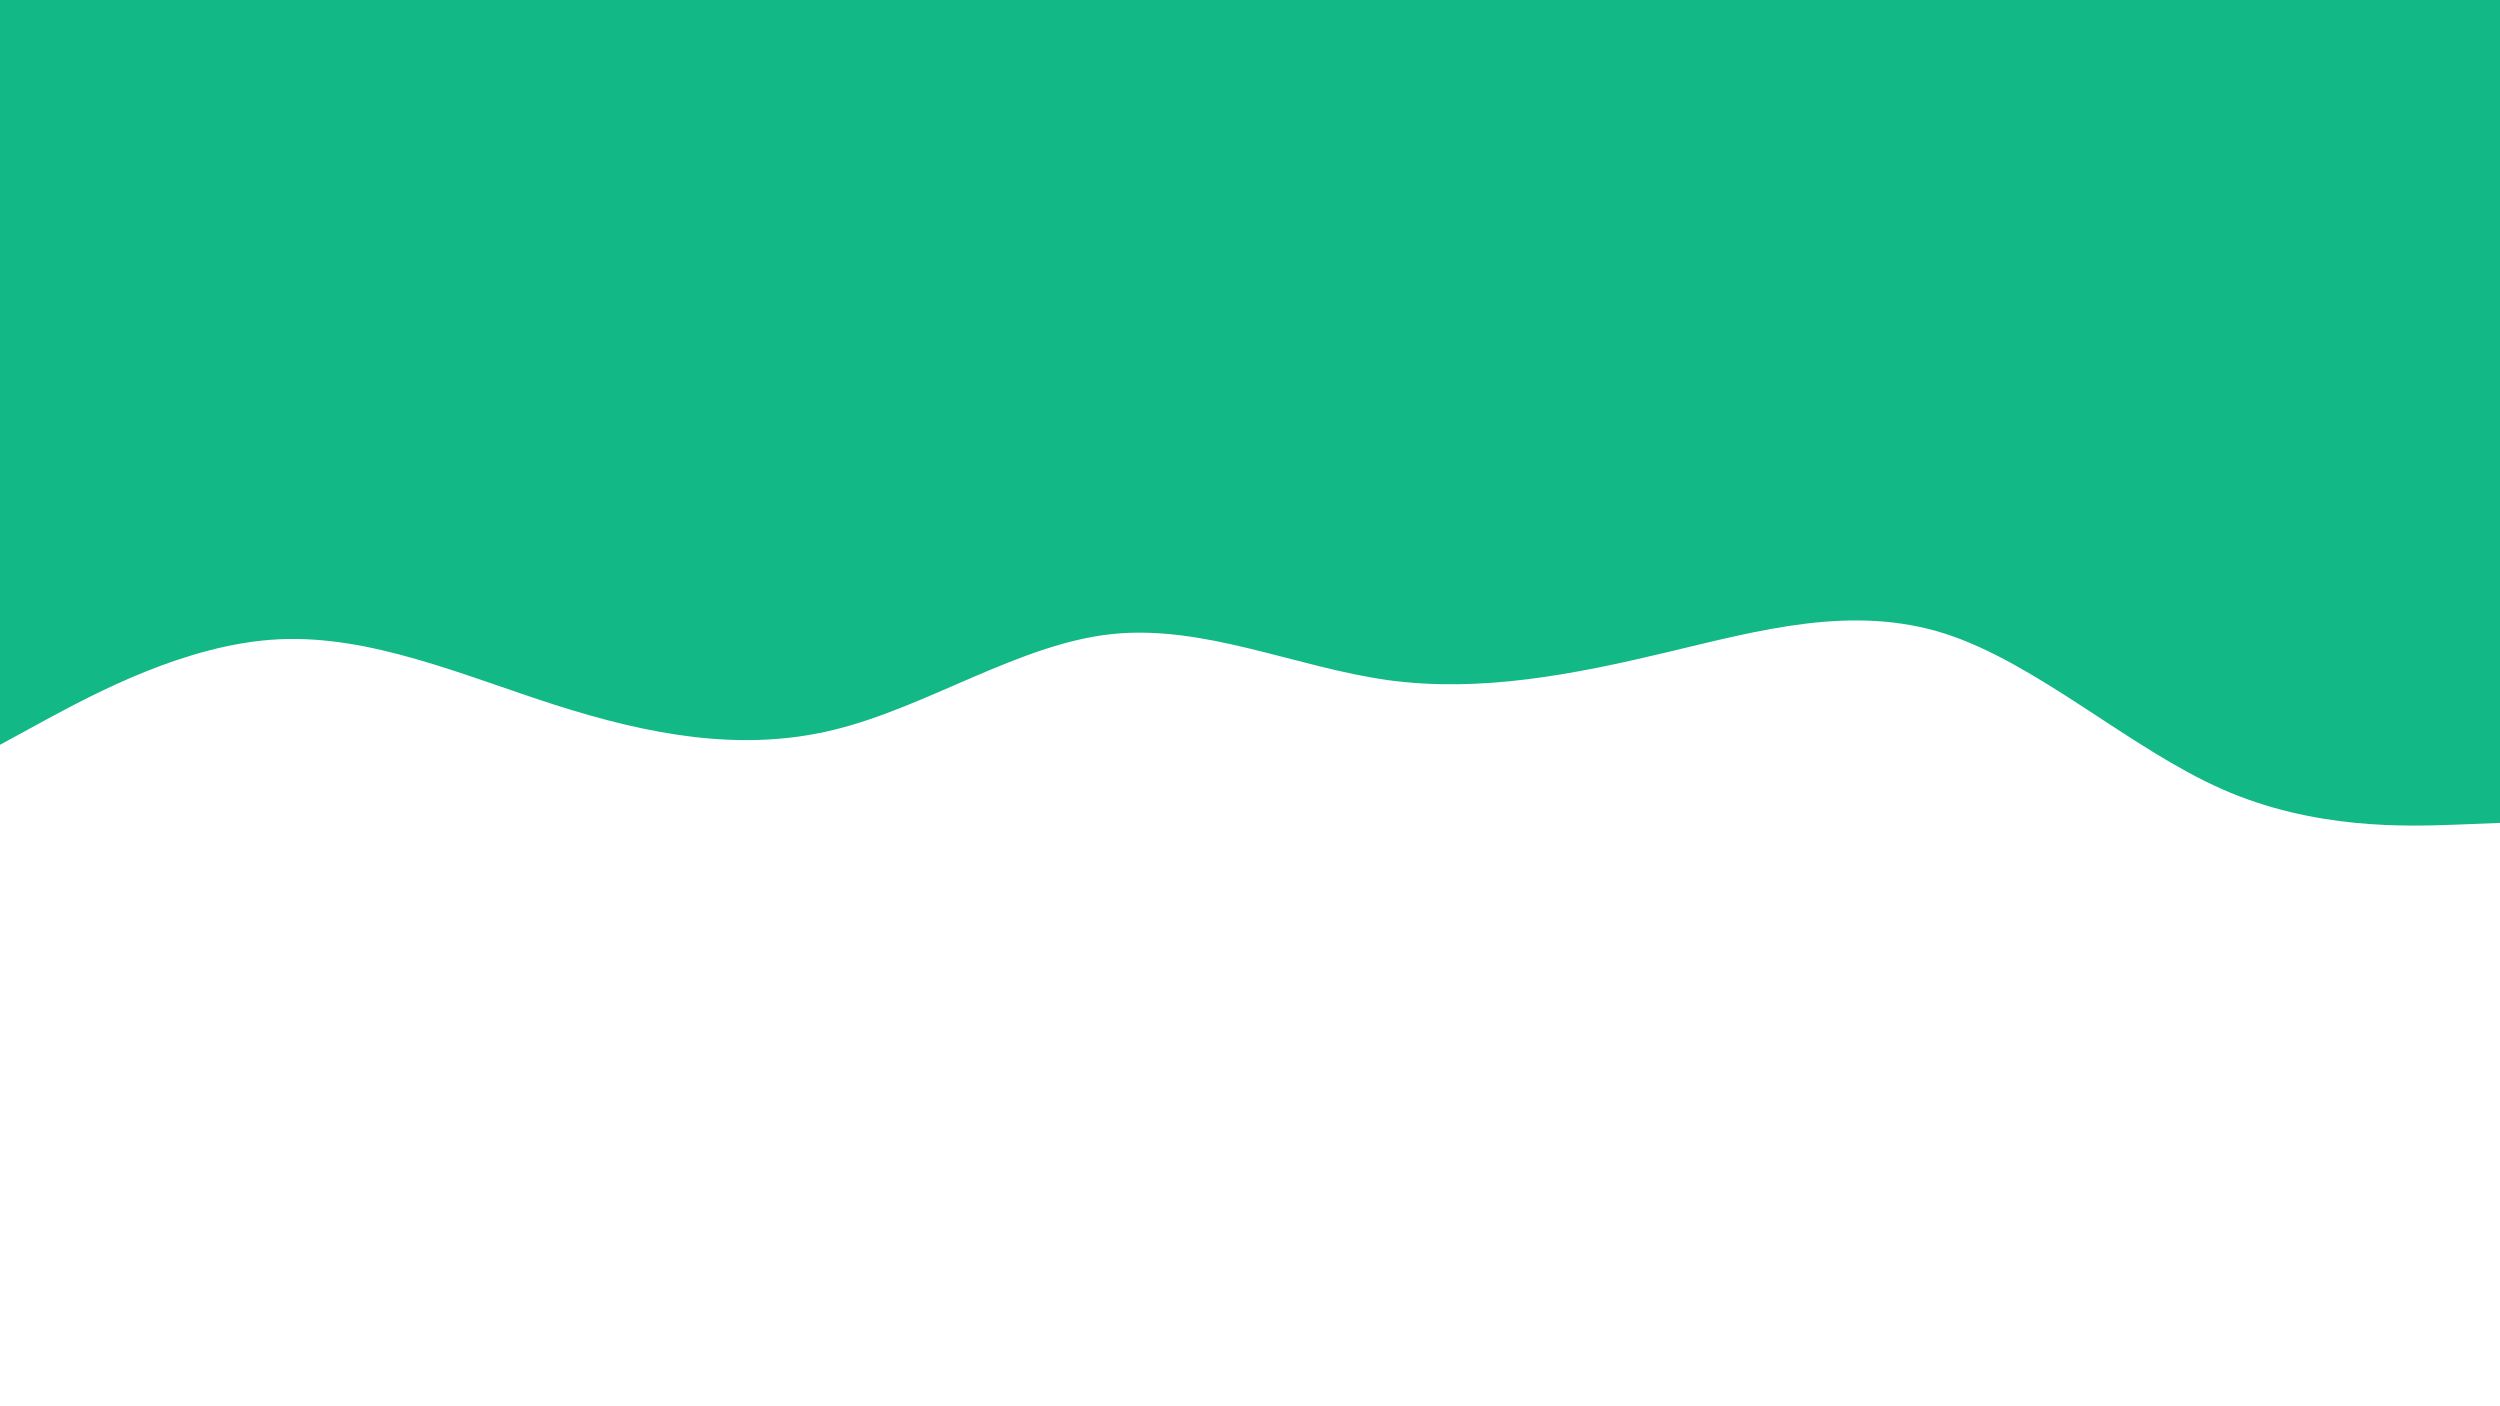 <svg id="visual" viewBox="0 0 960 540" width="960" height="540" xmlns="http://www.w3.org/2000/svg" xmlns:xlink="http://www.w3.org/1999/xlink" version="1.1"><rect x="0" y="0" width="960" height="540" fill="#12b886"></rect><path d="M0 286L17.8 276.3C35.7 266.7 71.3 247.3 106.8 245.5C142.3 243.7 177.7 259.3 213.2 270.7C248.7 282 284.3 289 320 280.3C355.7 271.7 391.3 247.3 426.8 243.5C462.3 239.7 497.7 256.3 533.2 261.2C568.7 266 604.3 259 640 250.5C675.7 242 711.3 232 746.8 243.3C782.3 254.7 817.7 287.3 853.2 303C888.7 318.7 924.3 317.3 942.2 316.7L960 316L960 541L942.2 541C924.3 541 888.7 541 853.2 541C817.7 541 782.3 541 746.8 541C711.3 541 675.7 541 640 541C604.3 541 568.7 541 533.2 541C497.7 541 462.3 541 426.8 541C391.3 541 355.7 541 320 541C284.3 541 248.7 541 213.2 541C177.7 541 142.3 541 106.8 541C71.3 541 35.7 541 17.8 541L0 541Z" fill="#FFFFFF" stroke-linecap="round" stroke-linejoin="miter"></path></svg>